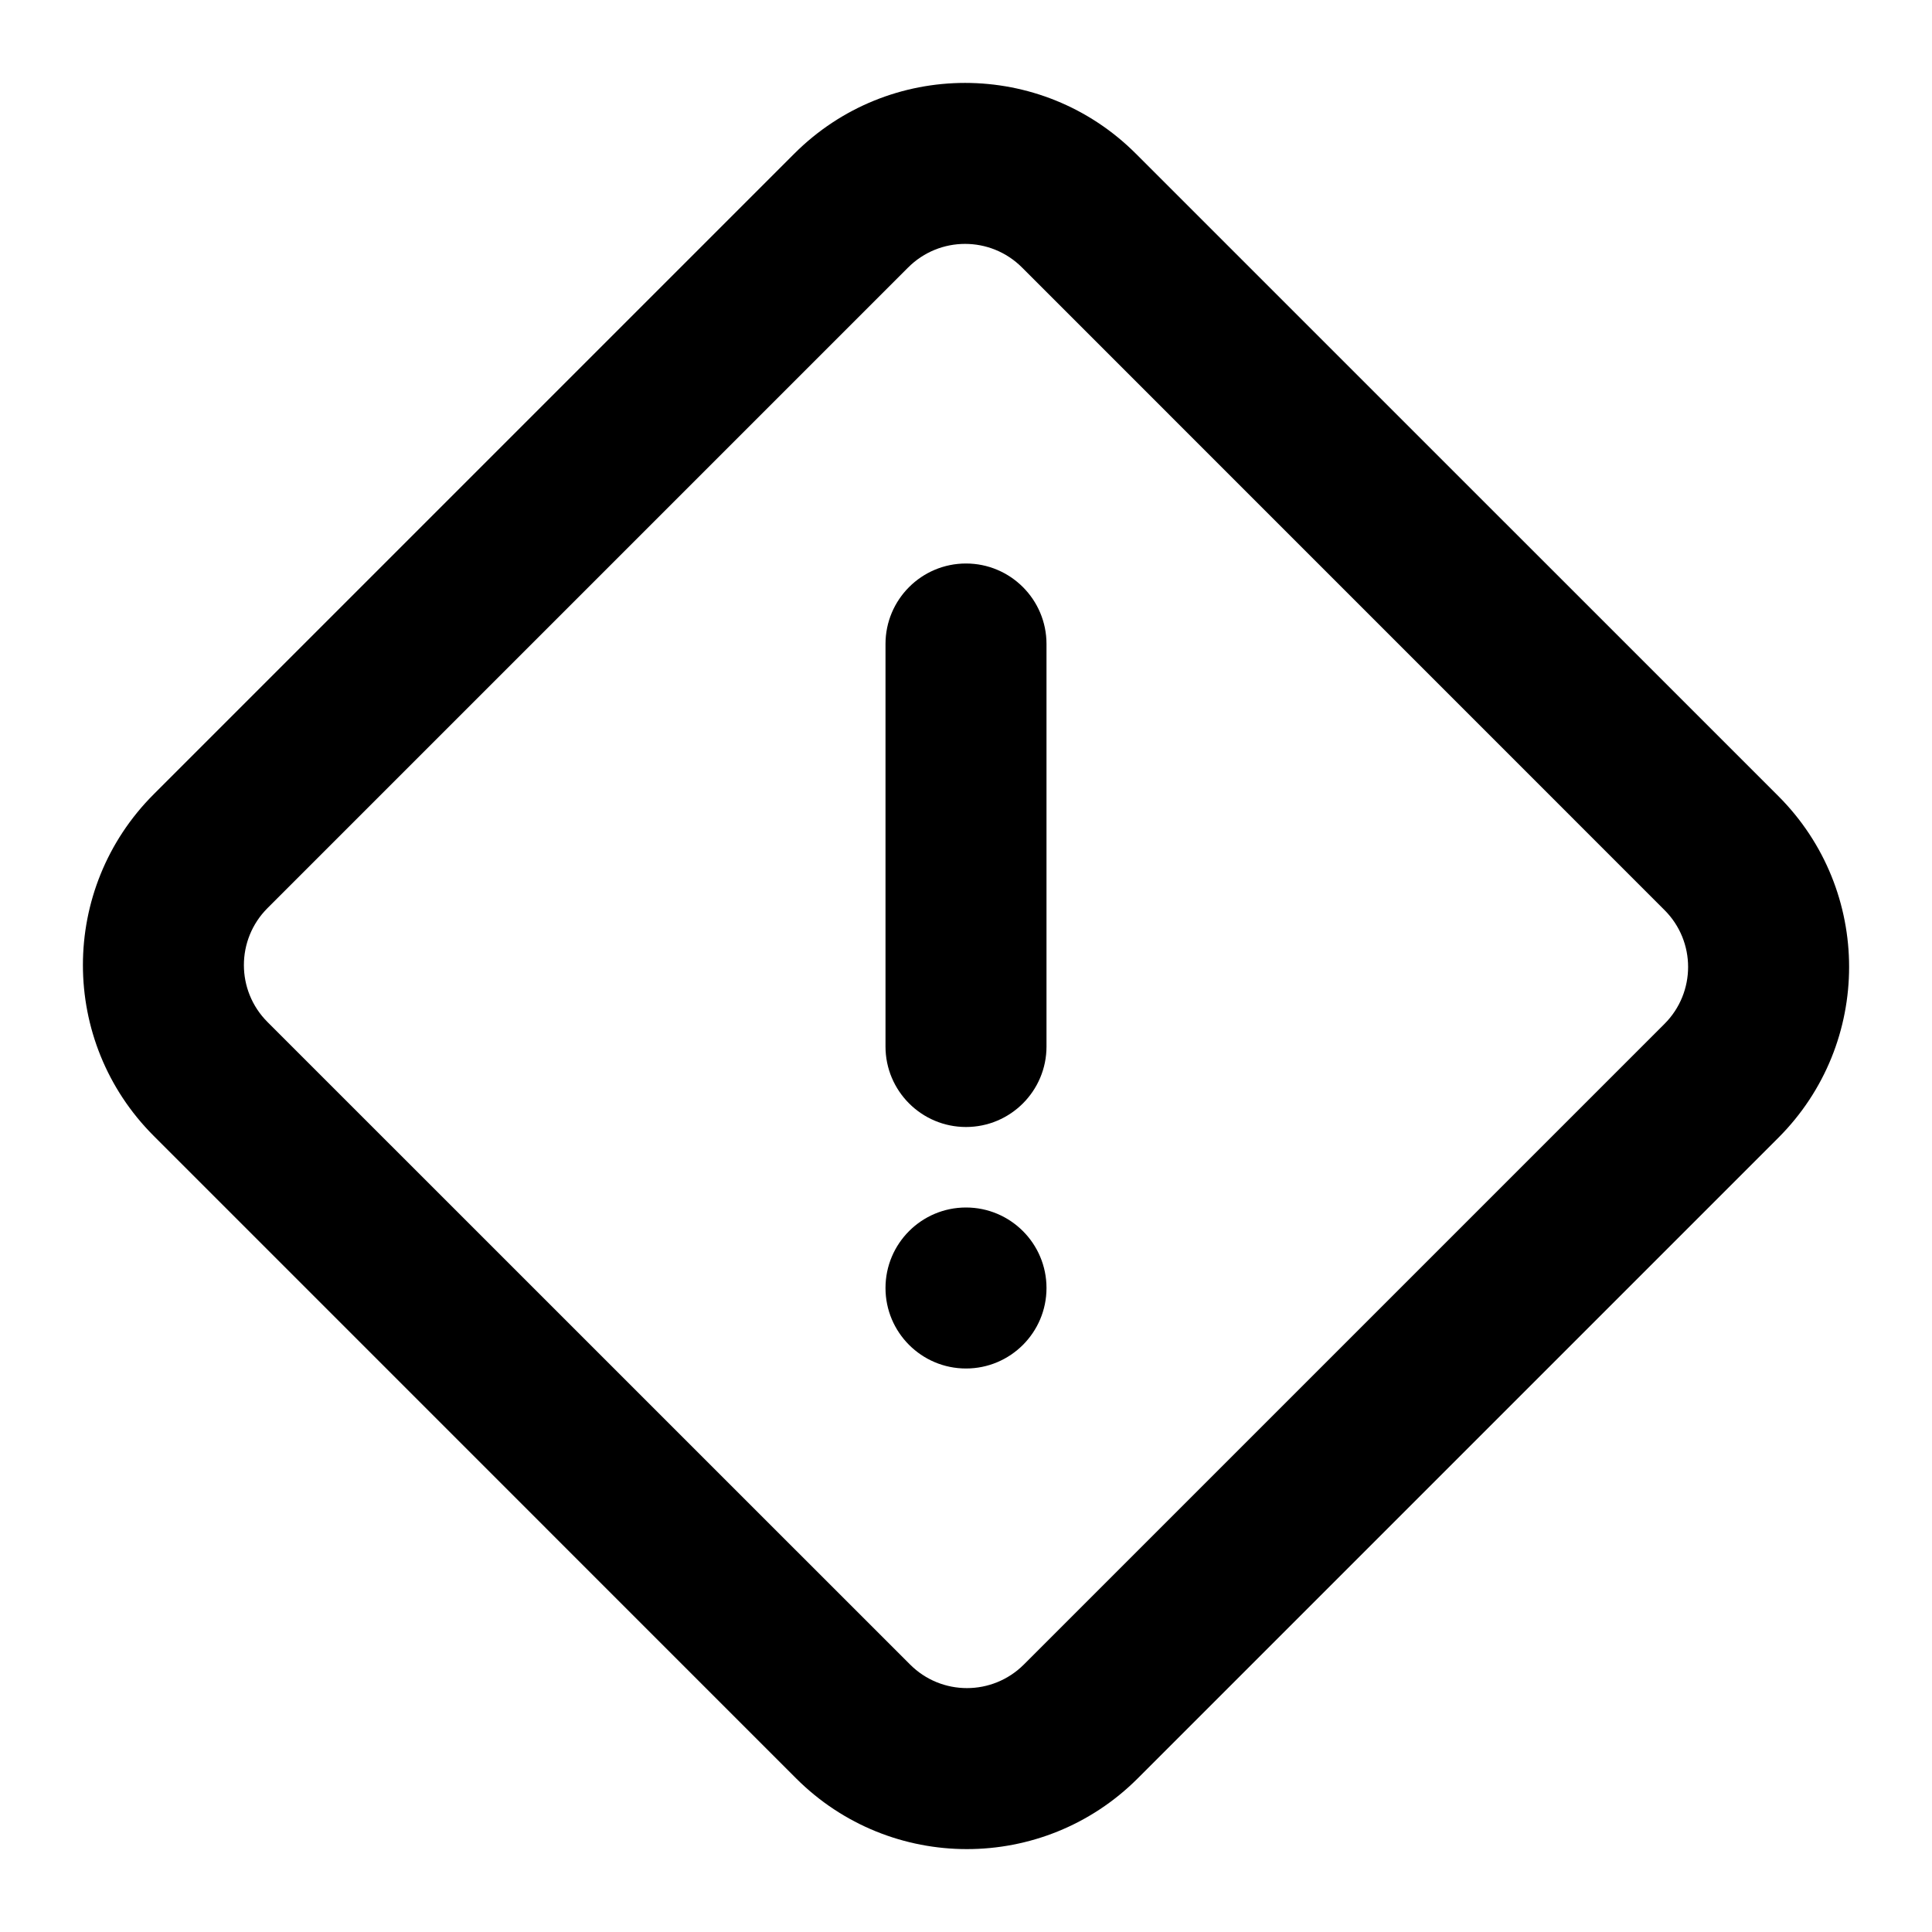 <svg width="24" height="24" viewBox="0 0 24 24" fill="none" xmlns="http://www.w3.org/2000/svg">
<path d="M12 7C12.552 7 13 7.448 13 8V13C13 13.552 12.552 14 12 14C11.448 14 11 13.552 11 13V8C11 7.448 11.448 7 12 7Z" fill="black"/>
<path d="M12 17C12.552 17 13 16.552 13 16C13 15.448 12.552 15 12 15C11.448 15 11 15.448 11 16C11 16.552 11.448 17 12 17Z" fill="black"/>
<path fill-rule="evenodd" clip-rule="evenodd" d="M1.909 9.867C0.737 11.039 0.737 12.938 1.909 14.11L9.89 22.092C11.062 23.263 12.961 23.263 14.133 22.092L22.092 14.133C23.263 12.961 23.263 11.062 22.092 9.89L14.11 1.909C12.938 0.737 11.039 0.737 9.867 1.909L1.909 9.867ZM11.281 3.323L3.323 11.281C2.932 11.672 2.932 12.305 3.323 12.696L11.305 20.677C11.695 21.068 12.328 21.068 12.719 20.677L20.677 12.719C21.068 12.328 21.068 11.695 20.677 11.305L12.696 3.323C12.305 2.932 11.672 2.932 11.281 3.323Z" fill="black"/>
</svg>
